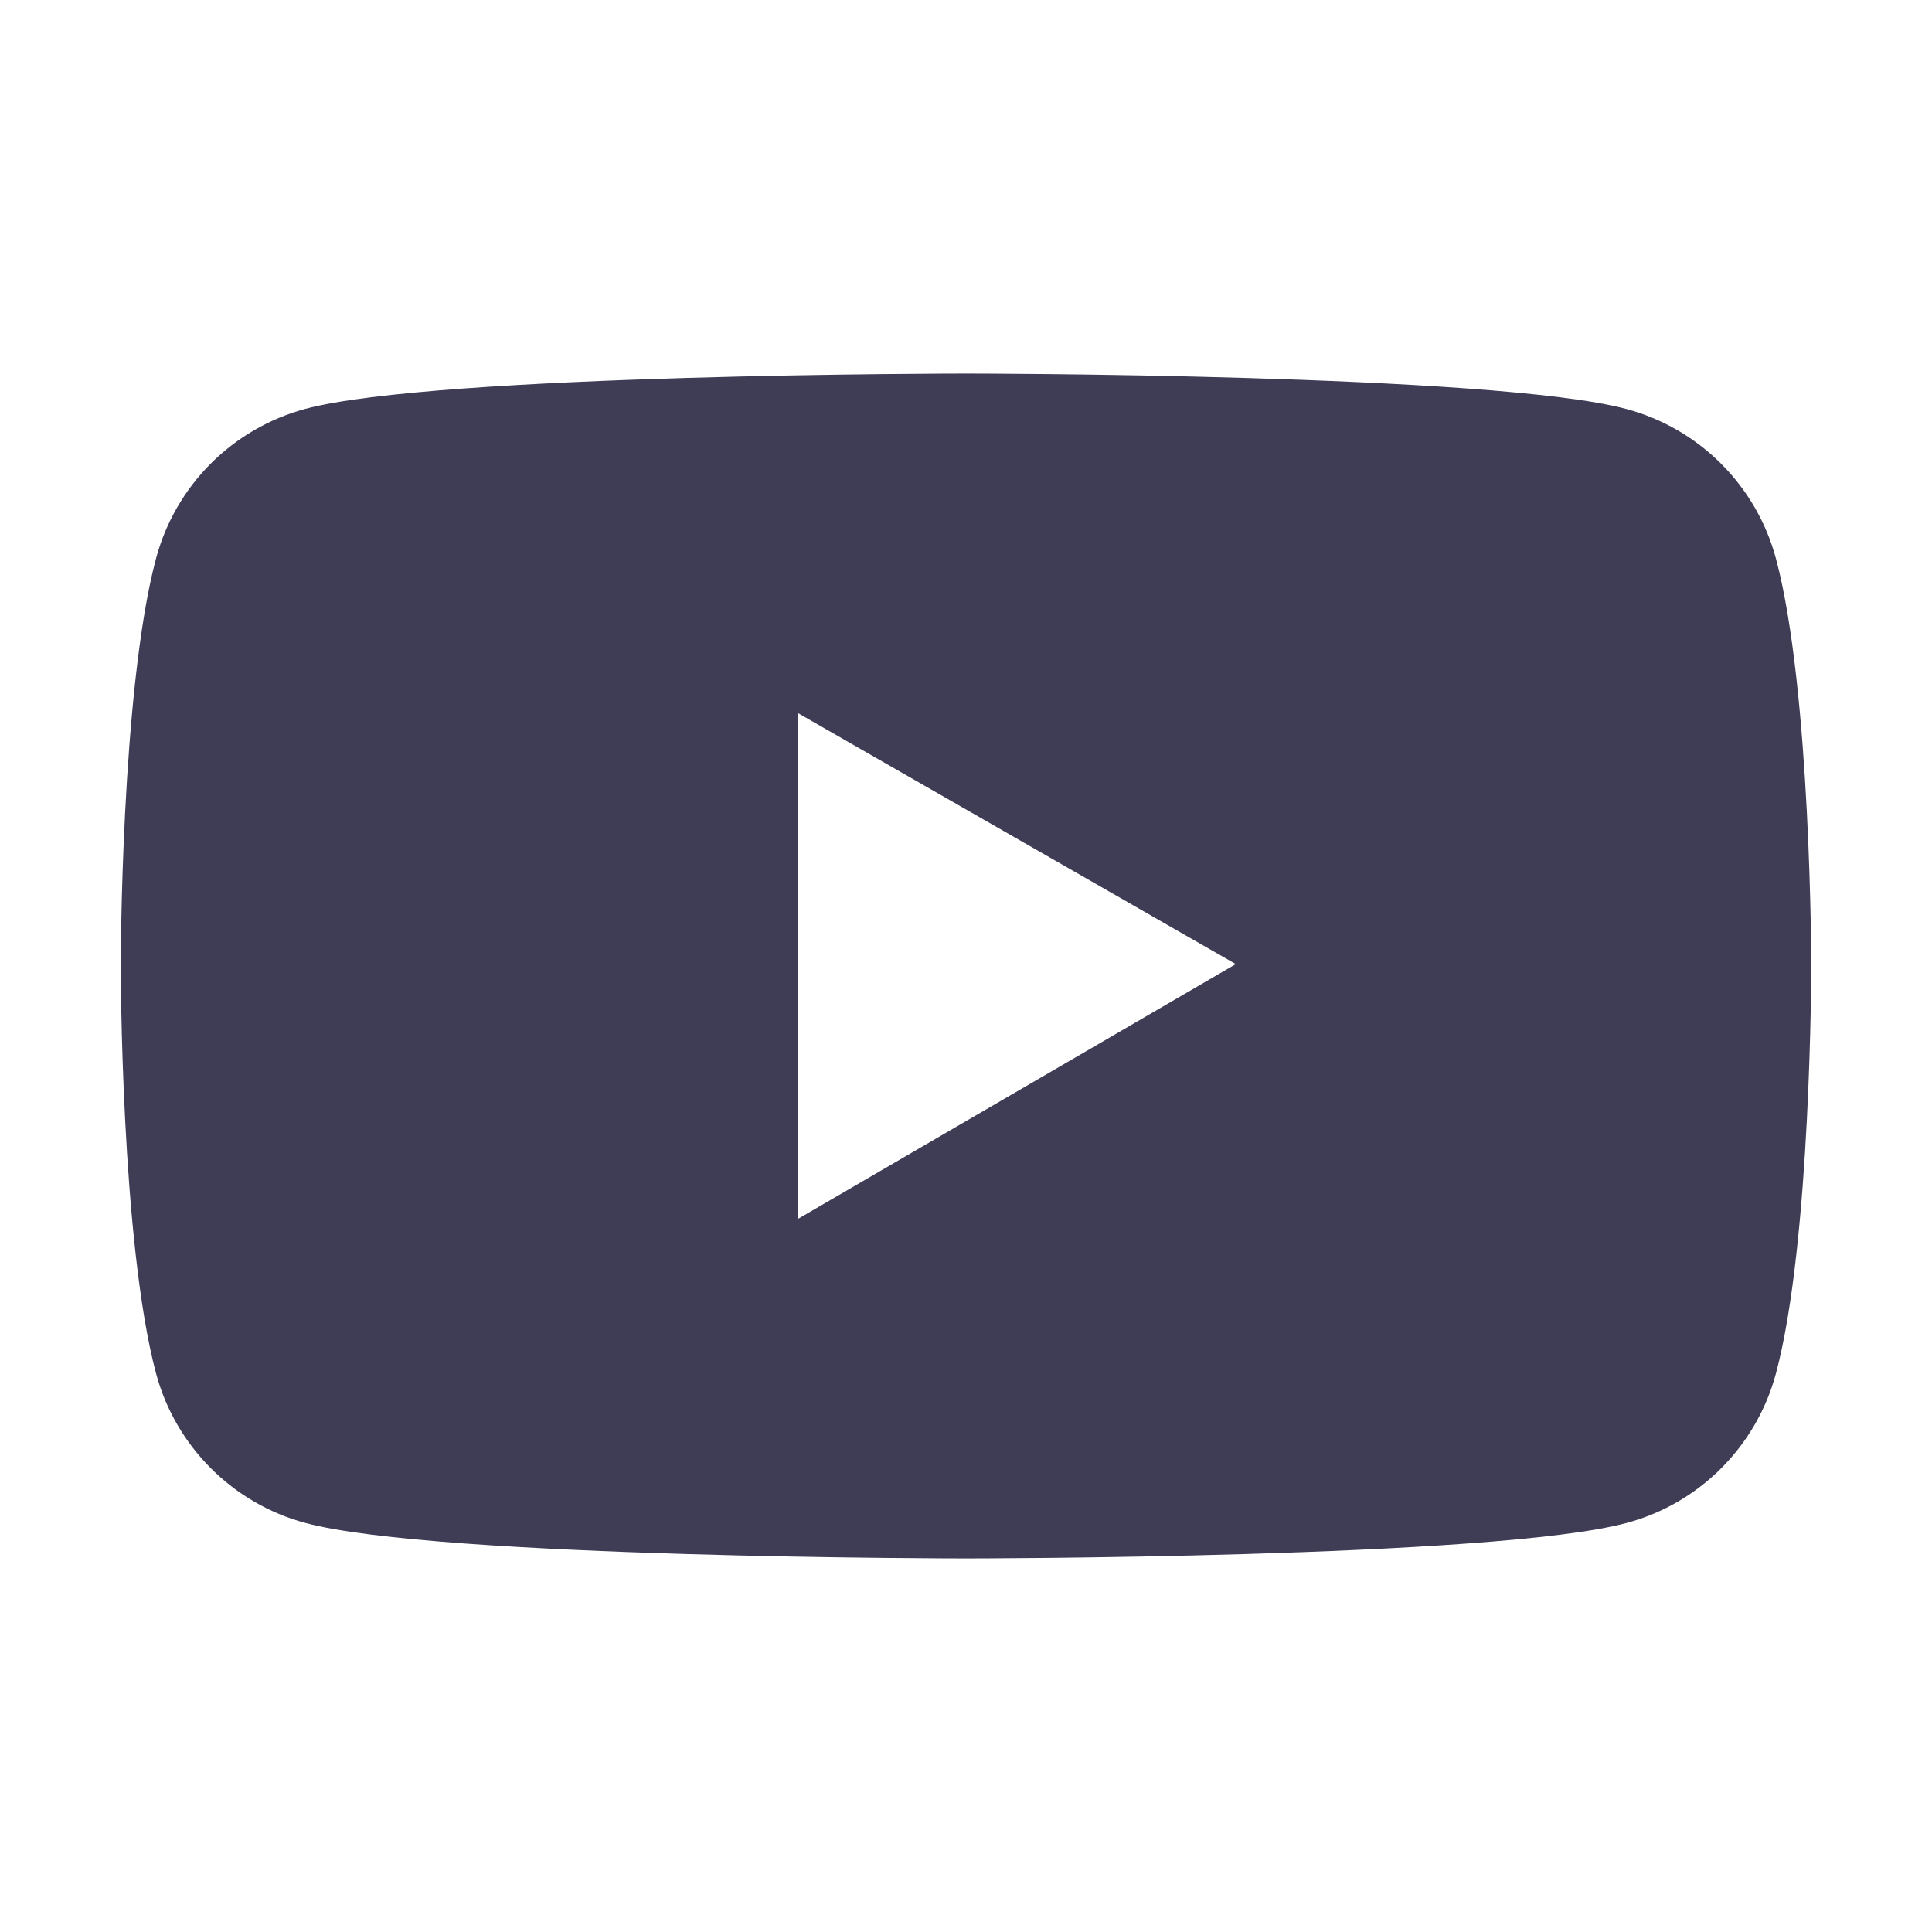 <svg width="50" height="50" viewBox="0 0 50 50" fill="none" xmlns="http://www.w3.org/2000/svg">
<path d="M45.962 14.458C45.713 13.53 45.225 12.685 44.546 12.005C43.867 11.325 43.022 10.836 42.095 10.586C38.682 9.668 25 9.668 25 9.668C25 9.668 11.318 9.668 7.905 10.581C6.978 10.831 6.132 11.32 5.453 11.999C4.774 12.679 4.286 13.525 4.038 14.453C3.125 17.871 3.125 25 3.125 25C3.125 25 3.125 32.129 4.038 35.542C4.541 37.427 6.025 38.911 7.905 39.414C11.318 40.332 25 40.332 25 40.332C25 40.332 38.682 40.332 42.095 39.414C43.98 38.911 45.459 37.427 45.962 35.542C46.875 32.129 46.875 25 46.875 25C46.875 25 46.875 17.871 45.962 14.458ZM20.654 31.543V18.457L31.982 24.951L20.654 31.543Z" fill="#3F3D56"/>
</svg>
